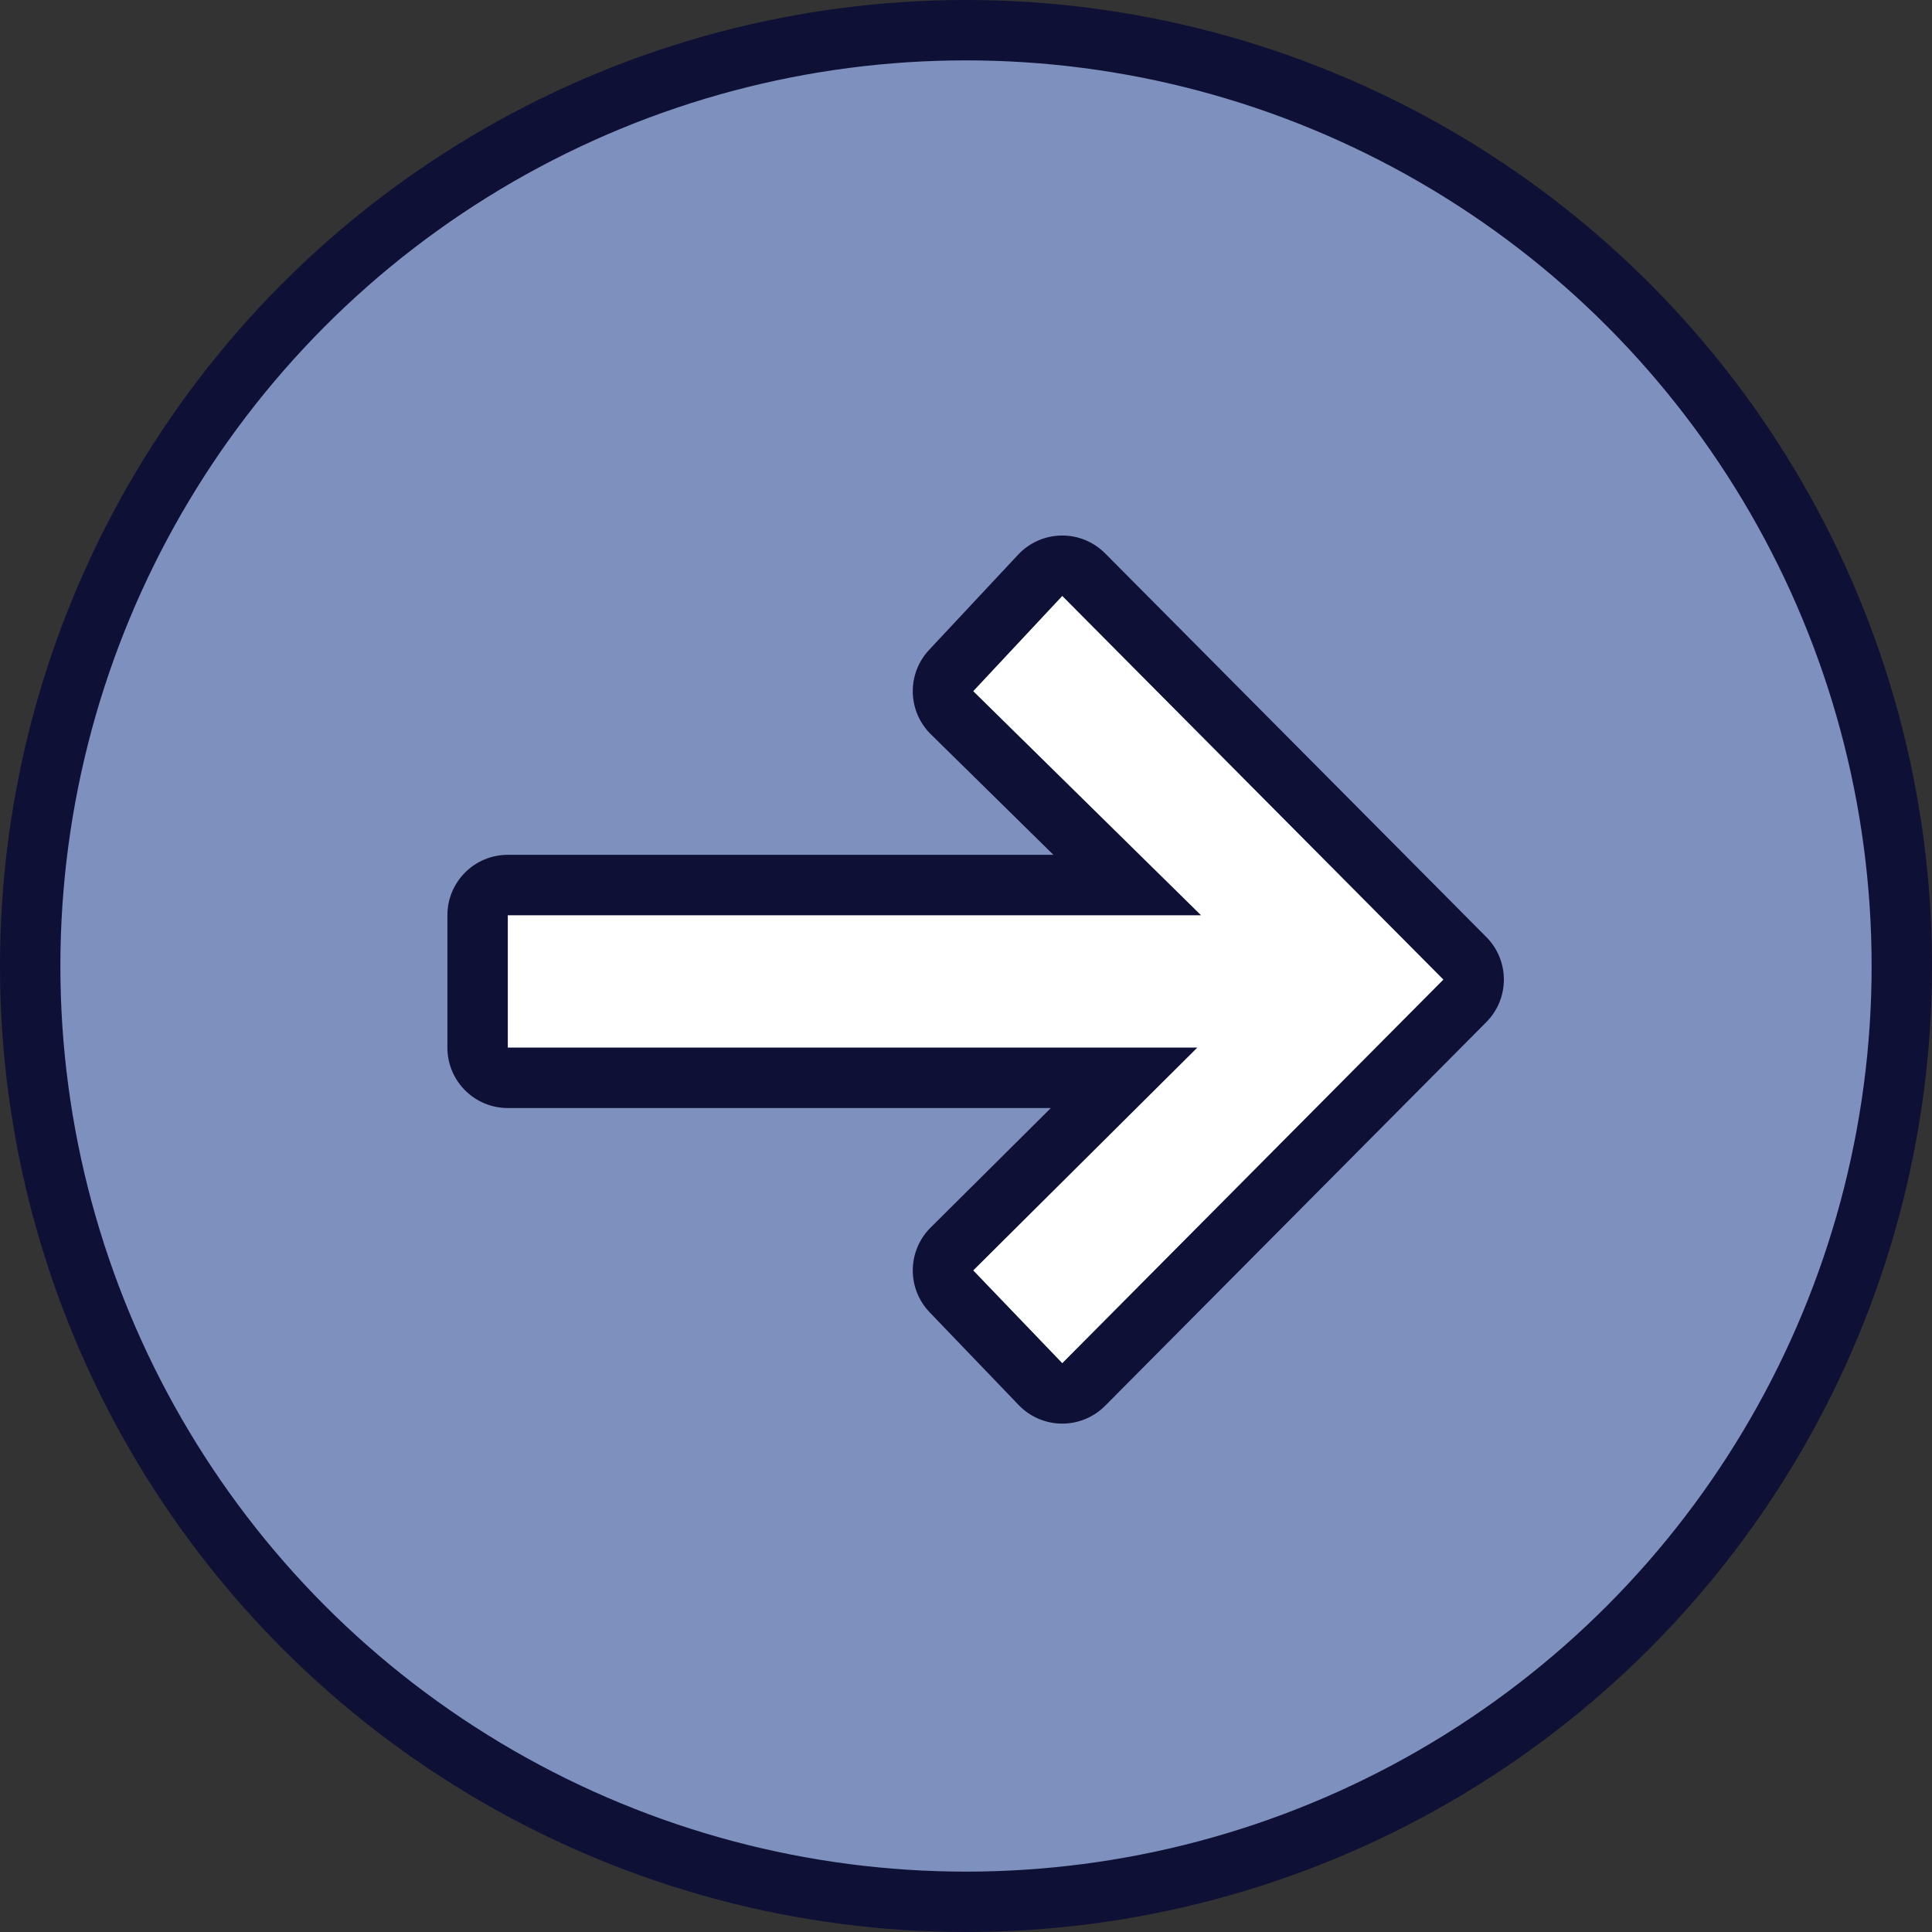<svg width="64" height="64" viewBox="0 0 64 64" fill="none" xmlns="http://www.w3.org/2000/svg">
<rect x="0" y="0" width="64" height="64" fill="#333333" stroke="none"/>
<circle cx="32" cy="32" r="31" fill="#7e90bd" stroke="#0F1035" stroke-width="2"/>
<path d="M47.817 32.45L35.189 19.739L32.237 22.896L39.781 30.317H16.821V34.705H39.658L32.237 42.084L35.189 45.16L47.817 32.45Z" fill="white"/>
<path fill-rule="evenodd" clip-rule="evenodd" d="M35.159 17.74C35.702 17.732 36.225 17.945 36.608 18.33L49.236 31.04C50.011 31.82 50.011 33.079 49.236 33.859L36.608 46.569C36.228 46.951 35.711 47.164 35.172 47.159C34.633 47.155 34.119 46.933 33.746 46.545L30.794 43.47C30.039 42.683 30.053 41.436 30.827 40.666L34.811 36.705H16.821C15.716 36.705 14.821 35.809 14.821 34.705V30.317C14.821 29.213 15.716 28.317 16.821 28.317H34.896L30.834 24.322C30.061 23.561 30.035 22.323 30.776 21.53L33.728 18.373C34.099 17.977 34.616 17.748 35.159 17.74ZM39.781 30.317H16.821V34.705H39.658L32.237 42.084L35.189 45.16L47.817 32.45L35.189 19.739L32.237 22.896L39.781 30.317Z" fill="#0F1035"/>
</svg>
